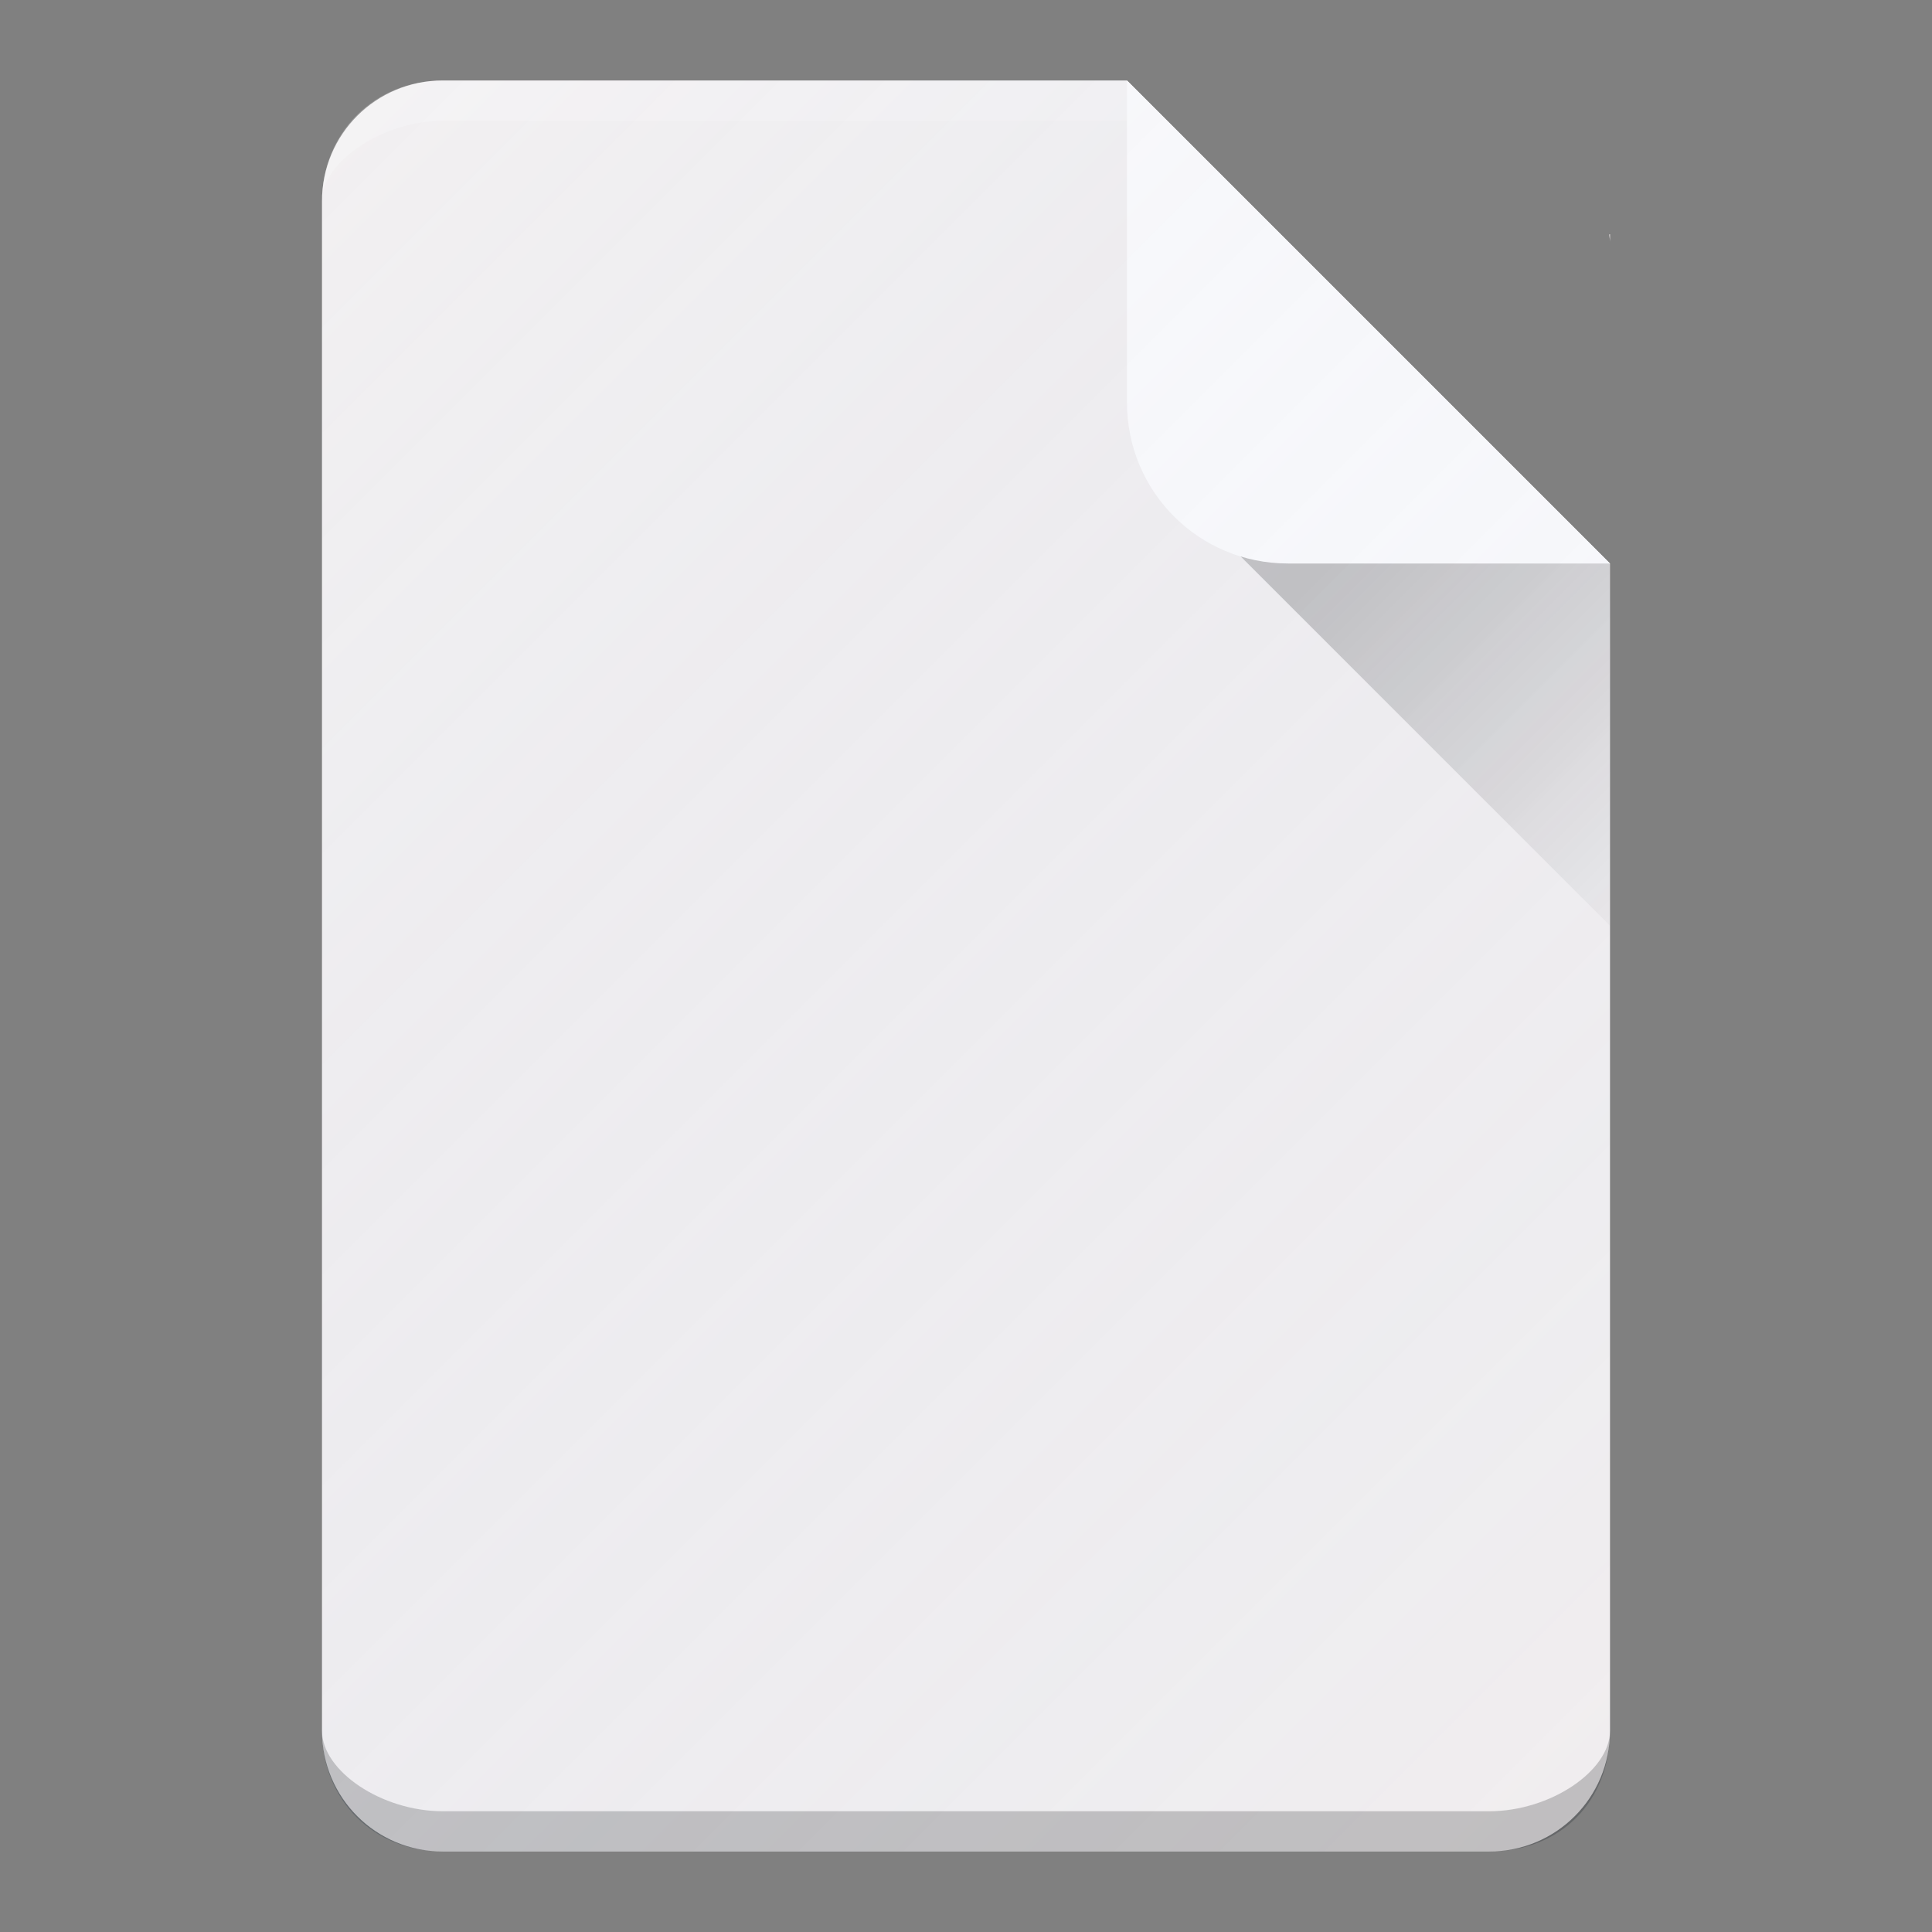 <?xml version="1.0" encoding="UTF-8" standalone="no"?>
<!-- Created with Inkscape (http://www.inkscape.org/) -->

<svg
   xmlns:dc="http://purl.org/dc/elements/1.1/"
   xmlns:cc="http://creativecommons.org/ns#"
   xmlns:rdf="http://www.w3.org/1999/02/22-rdf-syntax-ns#"
   xmlns:svg="http://www.w3.org/2000/svg"
   xmlns="http://www.w3.org/2000/svg"
   xmlns:xlink="http://www.w3.org/1999/xlink"
   xmlns:sodipodi="http://sodipodi.sourceforge.net/DTD/sodipodi-0.dtd"
   xmlns:inkscape="http://www.inkscape.org/namespaces/inkscape"
   width="48"
   height="48"
   viewBox="0 0 48 48"
   id="svg2"
   version="1.1"
   inkscape:version="0.91 r13725"
   inkscape:export-filename="/home/poltertec/rect4256.png"
   inkscape:export-xdpi="360"
   inkscape:export-ydpi="360"
   sodipodi:docname="application-blank.svg">
  <rect x="0" y="0" width="48" height="48" fill="#808080" stroke="none"/>
  <defs
     id="defs4">
    <linearGradient
       inkscape:collect="always"
       id="linearGradient4168">
      <stop
         style="stop-color:#000000;stop-opacity:0.2"
         offset="0"
         id="stop4170" />
      <stop
         style="stop-color:#000000;stop-opacity:0;"
         offset="1"
         id="stop4172" />
    </linearGradient>
    <linearGradient
       inkscape:collect="always"
       xlink:href="#linearGradient4168"
       id="linearGradient4174"
       x1="36"
       y1="1016.362"
       x2="45"
       y2="1025.362"
       gradientUnits="userSpaceOnUse"
       gradientTransform="translate(-1,0)" />
    <filter
       style="color-interpolation-filters:sRGB;"
       inkscape:label="Drop Shadow"
       id="filter4244">
      <feFlood
         flood-opacity="0.498"
         flood-color="rgb(0,0,0)"
         result="flood"
         id="feFlood4246" />
      <feComposite
         in="flood"
         in2="SourceGraphic"
         operator="in"
         result="composite1"
         id="feComposite4248" />
      <feGaussianBlur
         in="composite1"
         stdDeviation="0.5"
         result="blur"
         id="feGaussianBlur4250" />
      <feOffset
         dx="0"
         dy="1.38778e-16"
         result="offset"
         id="feOffset4252" />
      <feComposite
         in="SourceGraphic"
         in2="offset"
         operator="over"
         result="composite2"
         id="feComposite4254" />
    </filter>
    <linearGradient
       gradientTransform="translate(35,50.5)"
       gradientUnits="userSpaceOnUse"
       y2="1002.362"
       x2="15"
       y1="952.362"
       x1="-35"
       id="linearGradient4194"
       xlink:href="#linearGradient4196"
       inkscape:collect="always" />
    <linearGradient
       id="linearGradient4196">
      <stop
         style="stop-color:#ffffff;stop-opacity:0.15"
         offset="0"
         id="stop4198" />
      <stop
         style="stop-color:#177ed5;stop-opacity:0"
         offset="1"
         id="stop4200" />
    </linearGradient>
  </defs>
  <sodipodi:namedview
     id="base"
     pagecolor="#ffffff"
     bordercolor="#666666"
     borderopacity="1.0"
     inkscape:pageopacity="0.0"
     inkscape:pageshadow="2"
     inkscape:zoom="15.839192"
     inkscape:cx="28.012079"
     inkscape:cy="38.278591"
     inkscape:document-units="px"
     inkscape:current-layer="layer1"
     showgrid="true"
     units="px"
     inkscape:window-width="960"
     inkscape:window-height="1011"
     inkscape:window-x="0"
     inkscape:window-y="0"
     inkscape:window-maximized="0"
     showguides="false">
    <inkscape:grid
       type="xygrid"
       id="grid3336" />
  </sodipodi:namedview>
  <g
     inkscape:label="Laag 1"
     inkscape:groupmode="layer"
     id="layer1"
     transform="translate(0,-1004.362)">
    <path
       style="opacity:1;fill:#f5f0f0;fill-opacity:1;stroke:none;stroke-width:2;stroke-linecap:round;stroke-linejoin:round;stroke-miterlimit:4;stroke-dasharray:none;stroke-opacity:0.55"
       d="m 11,1006.362 c -1.662,0 -3,1.338 -3,3 l 0,38 c 0,1.662 1.338,3 3,3 l 26,0 c 1.662,0 3,-1.338 3,-3 l 0,-29 -12,-12 -17,0 z m 29,3.818 c -0.006,0 -0.012,0 -0.018,0.01 0.003,0.06 0.018,0.116 0.018,0.176 l 0,-0.182 z"
       id="rect4157"
       inkscape:connector-curvature="0" />
    <path
       style="fill:url(#linearGradient4174);fill-opacity:1;fill-rule:evenodd;stroke:none;stroke-width:1px;stroke-linecap:butt;stroke-linejoin:miter;stroke-opacity:1"
       d="m 29,1016.362 11,11 0,-9 -11,-2"
       id="path4166"
       inkscape:connector-curvature="0"
       sodipodi:nodetypes="cccc" />
    <path
       style="opacity:1;fill:#fffcfc;fill-opacity:1;stroke:none;stroke-width:1;stroke-linecap:butt;stroke-linejoin:round;stroke-miterlimit:14.5;stroke-dasharray:none;stroke-opacity:1"
       d="m 28,1006.362 0,8 c 0,2.216 1.784,4 4,4 l 8,0 -12,-12 z"
       id="rect4156"
       inkscape:connector-curvature="0" />
    <path
       inkscape:connector-curvature="0"
       style="fill:#ffffff;fill-opacity:0.2;stroke:none"
       d="m 11,1006.362 c -1.698,0 -3,1.297 -3,3 0,-1 1.535,-2 3,-2 l 17,0 0,-1 z"
       id="path4170-9"
       sodipodi:nodetypes="ccsccc" />
    <path
       inkscape:connector-curvature="0"
       style="fill:#000000;fill-opacity:0.2;stroke:none"
       d="m 8,1047.362 c 0,1.733 1.29,3 3,3 l 26,0 c 1.785,0 3,-1.258 3,-3 0,1 -1.487,2 -3,2 l -26,0 c -1.521,0 -3,-1 -3,-2 z"
       id="rect3338-7"
       sodipodi:nodetypes="ccccssc" />
    <path
       style="fill:url(#linearGradient4194);fill-opacity:1;stroke:none"
       d="m 11,1006.362 c -1.669,0 -3,1.339 -3,3 l 0,38 c 0,1.718 1.253,3 3.016,3 l 25.984,0 c 1.759,0 3,-1.229 3,-3 l 0,-29 -12,-12 z"
       id="rect3338-0"
       inkscape:connector-curvature="0"
       sodipodi:nodetypes="ssssssccs"
       inkscape:export-filename="/home/peter/Documenten/test.png"
       inkscape:export-xdpi="360"
       inkscape:export-ydpi="360" />
  </g>
</svg>
